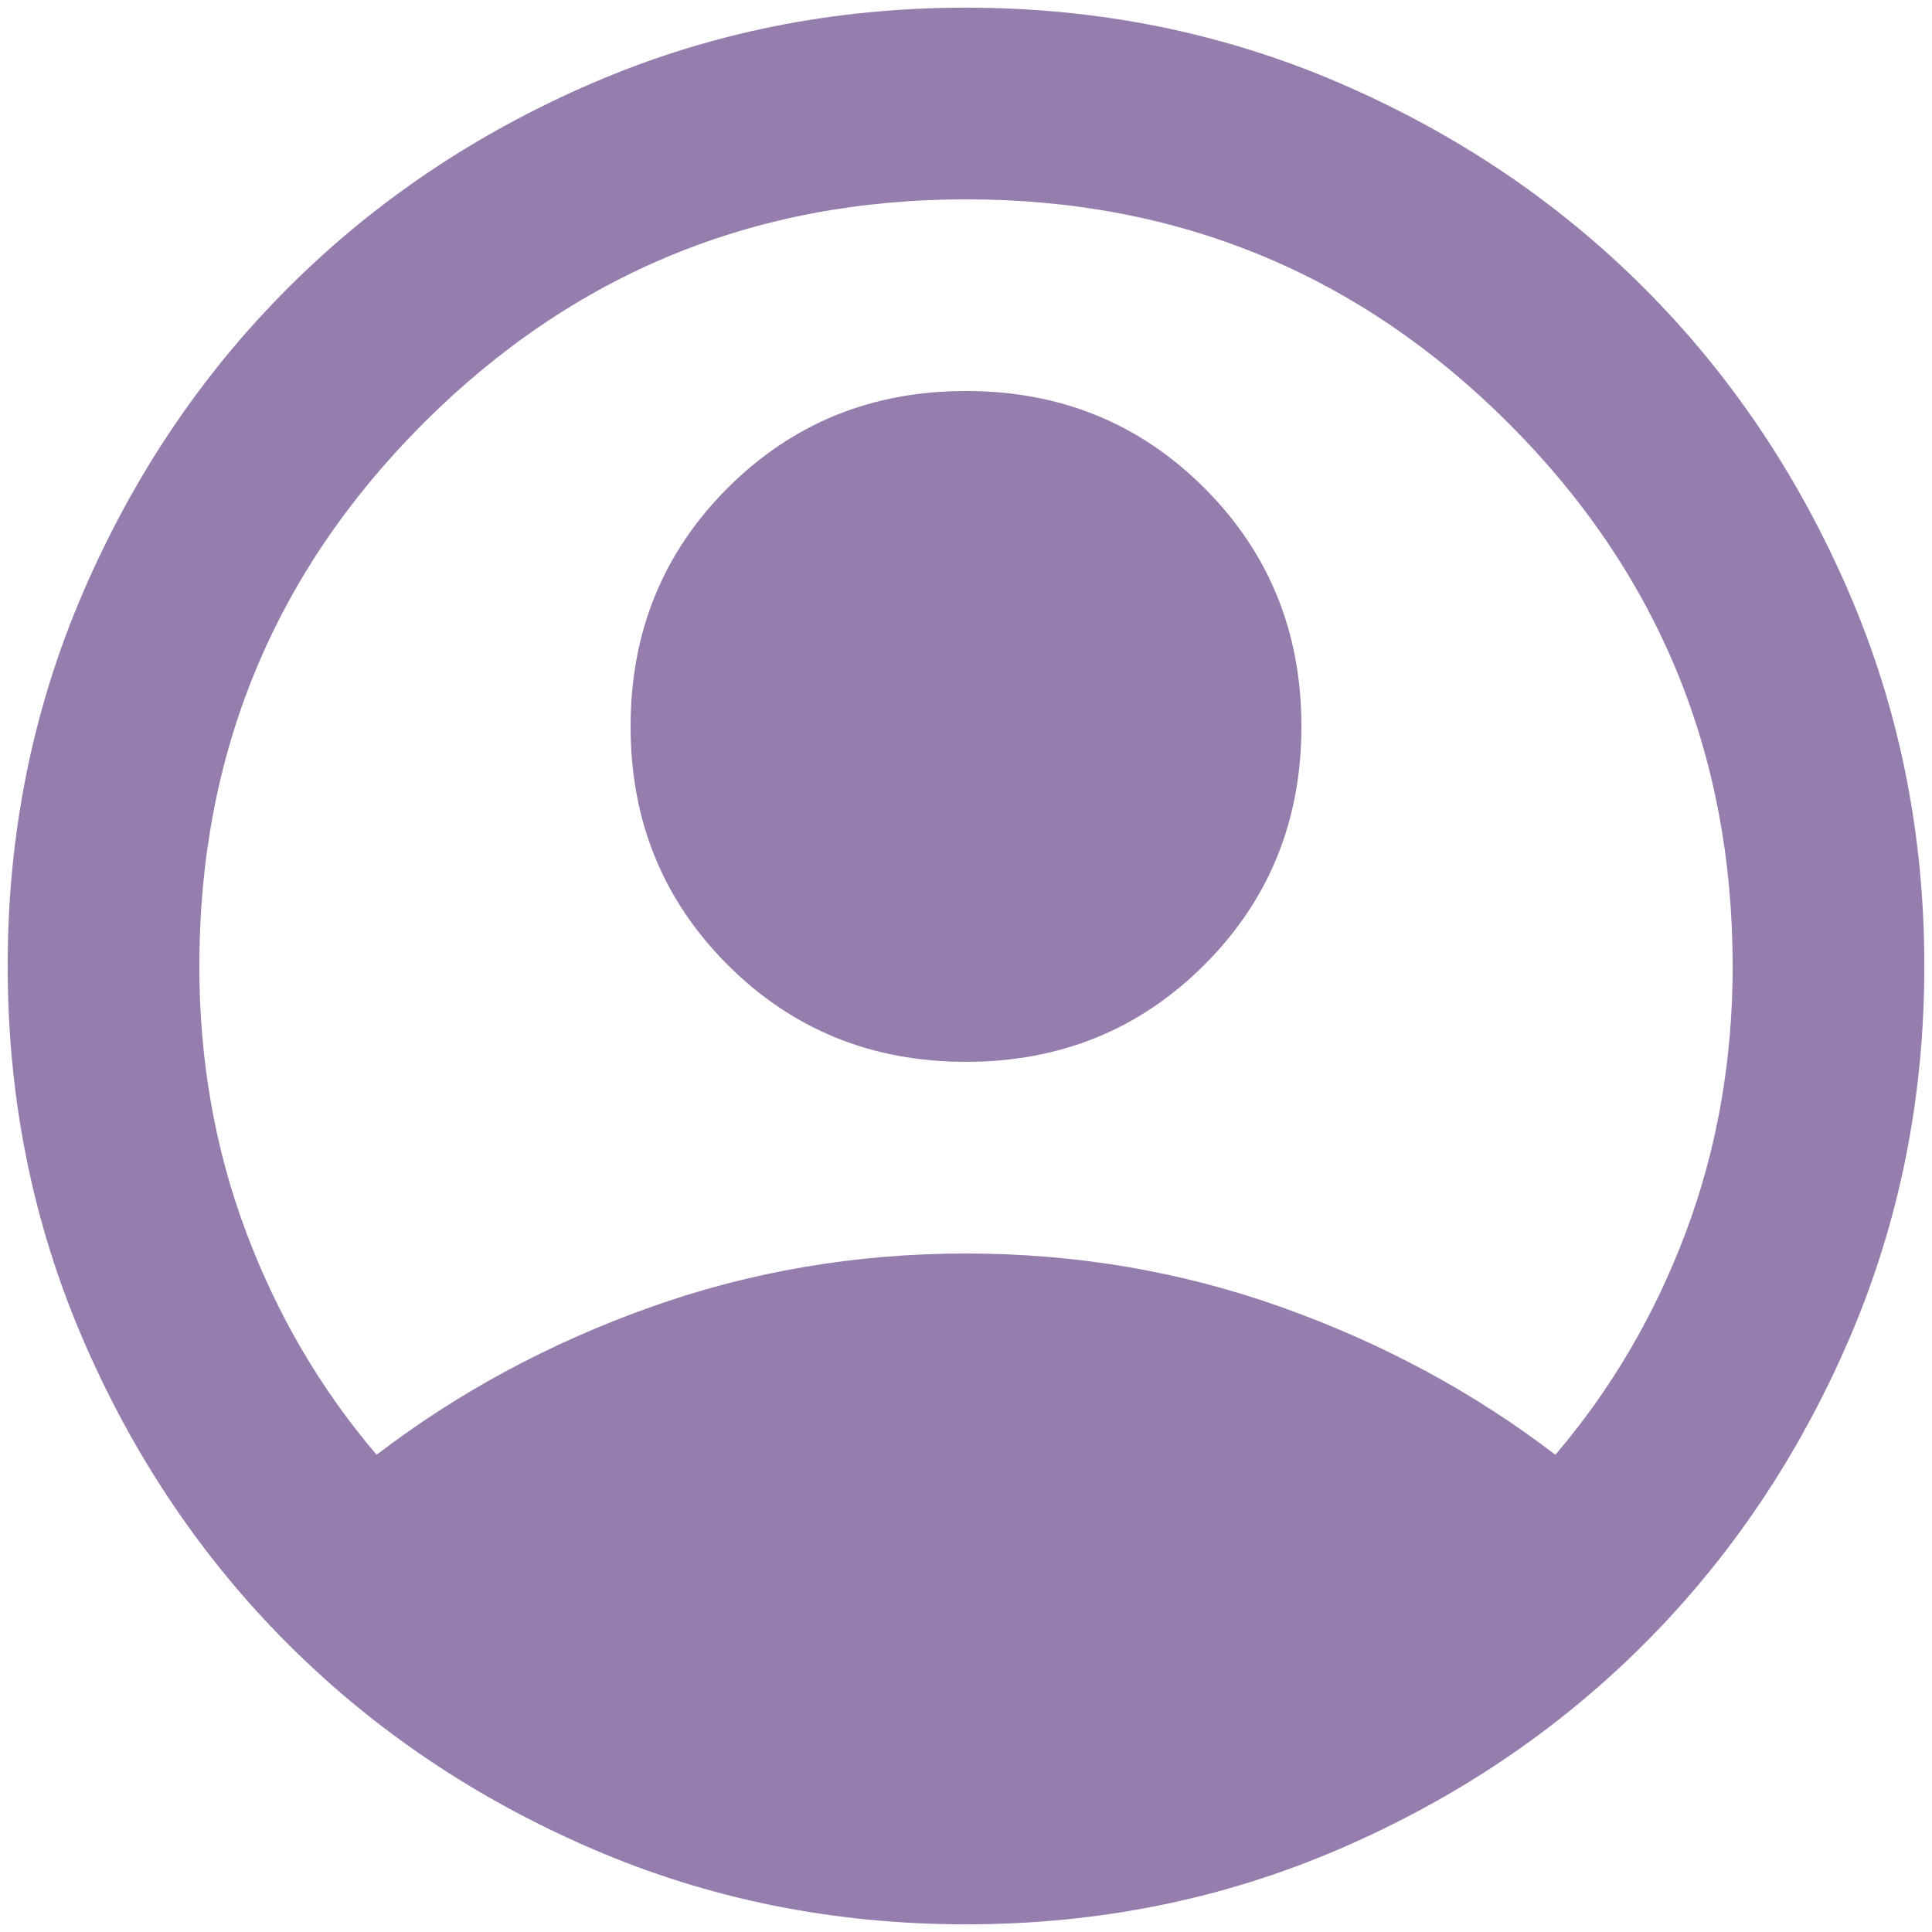 <svg width="126" height="126" viewBox="0 0 126 126" fill="none" xmlns="http://www.w3.org/2000/svg">
<path id="icon" d="M24.562 94.875C29.875 90.812 35.812 87.609 42.375 85.266C48.938 82.922 55.812 81.75 63 81.75C70.188 81.75 77.062 82.922 83.625 85.266C90.188 87.609 96.125 90.812 101.437 94.875C105.083 90.604 107.922 85.76 109.953 80.344C111.984 74.927 113 69.146 113 63C113 49.146 108.13 37.349 98.391 27.609C88.651 17.87 76.854 13 63 13C49.146 13 37.349 17.87 27.609 27.609C17.87 37.349 13 49.146 13 63C13 69.146 14.016 74.927 16.047 80.344C18.078 85.76 20.917 90.604 24.562 94.875ZM63 69.25C56.854 69.25 51.672 67.141 47.453 62.922C43.234 58.703 41.125 53.521 41.125 47.375C41.125 41.229 43.234 36.047 47.453 31.828C51.672 27.609 56.854 25.5 63 25.5C69.146 25.5 74.328 27.609 78.547 31.828C82.766 36.047 84.875 41.229 84.875 47.375C84.875 53.521 82.766 58.703 78.547 62.922C74.328 67.141 69.146 69.25 63 69.25ZM63 125.5C54.354 125.5 46.229 123.859 38.625 120.578C31.021 117.297 24.406 112.844 18.781 107.219C13.156 101.594 8.703 94.979 5.422 87.375C2.141 79.771 0.5 71.646 0.5 63C0.5 54.354 2.141 46.229 5.422 38.625C8.703 31.021 13.156 24.406 18.781 18.781C24.406 13.156 31.021 8.703 38.625 5.422C46.229 2.141 54.354 0.5 63 0.5C71.646 0.5 79.771 2.141 87.375 5.422C94.979 8.703 101.594 13.156 107.219 18.781C112.844 24.406 117.297 31.021 120.578 38.625C123.859 46.229 125.5 54.354 125.5 63C125.5 71.646 123.859 79.771 120.578 87.375C117.297 94.979 112.844 101.594 107.219 107.219C101.594 112.844 94.979 117.297 87.375 120.578C79.771 123.859 71.646 125.5 63 125.5Z" fill="#957DAD"/>
</svg>
